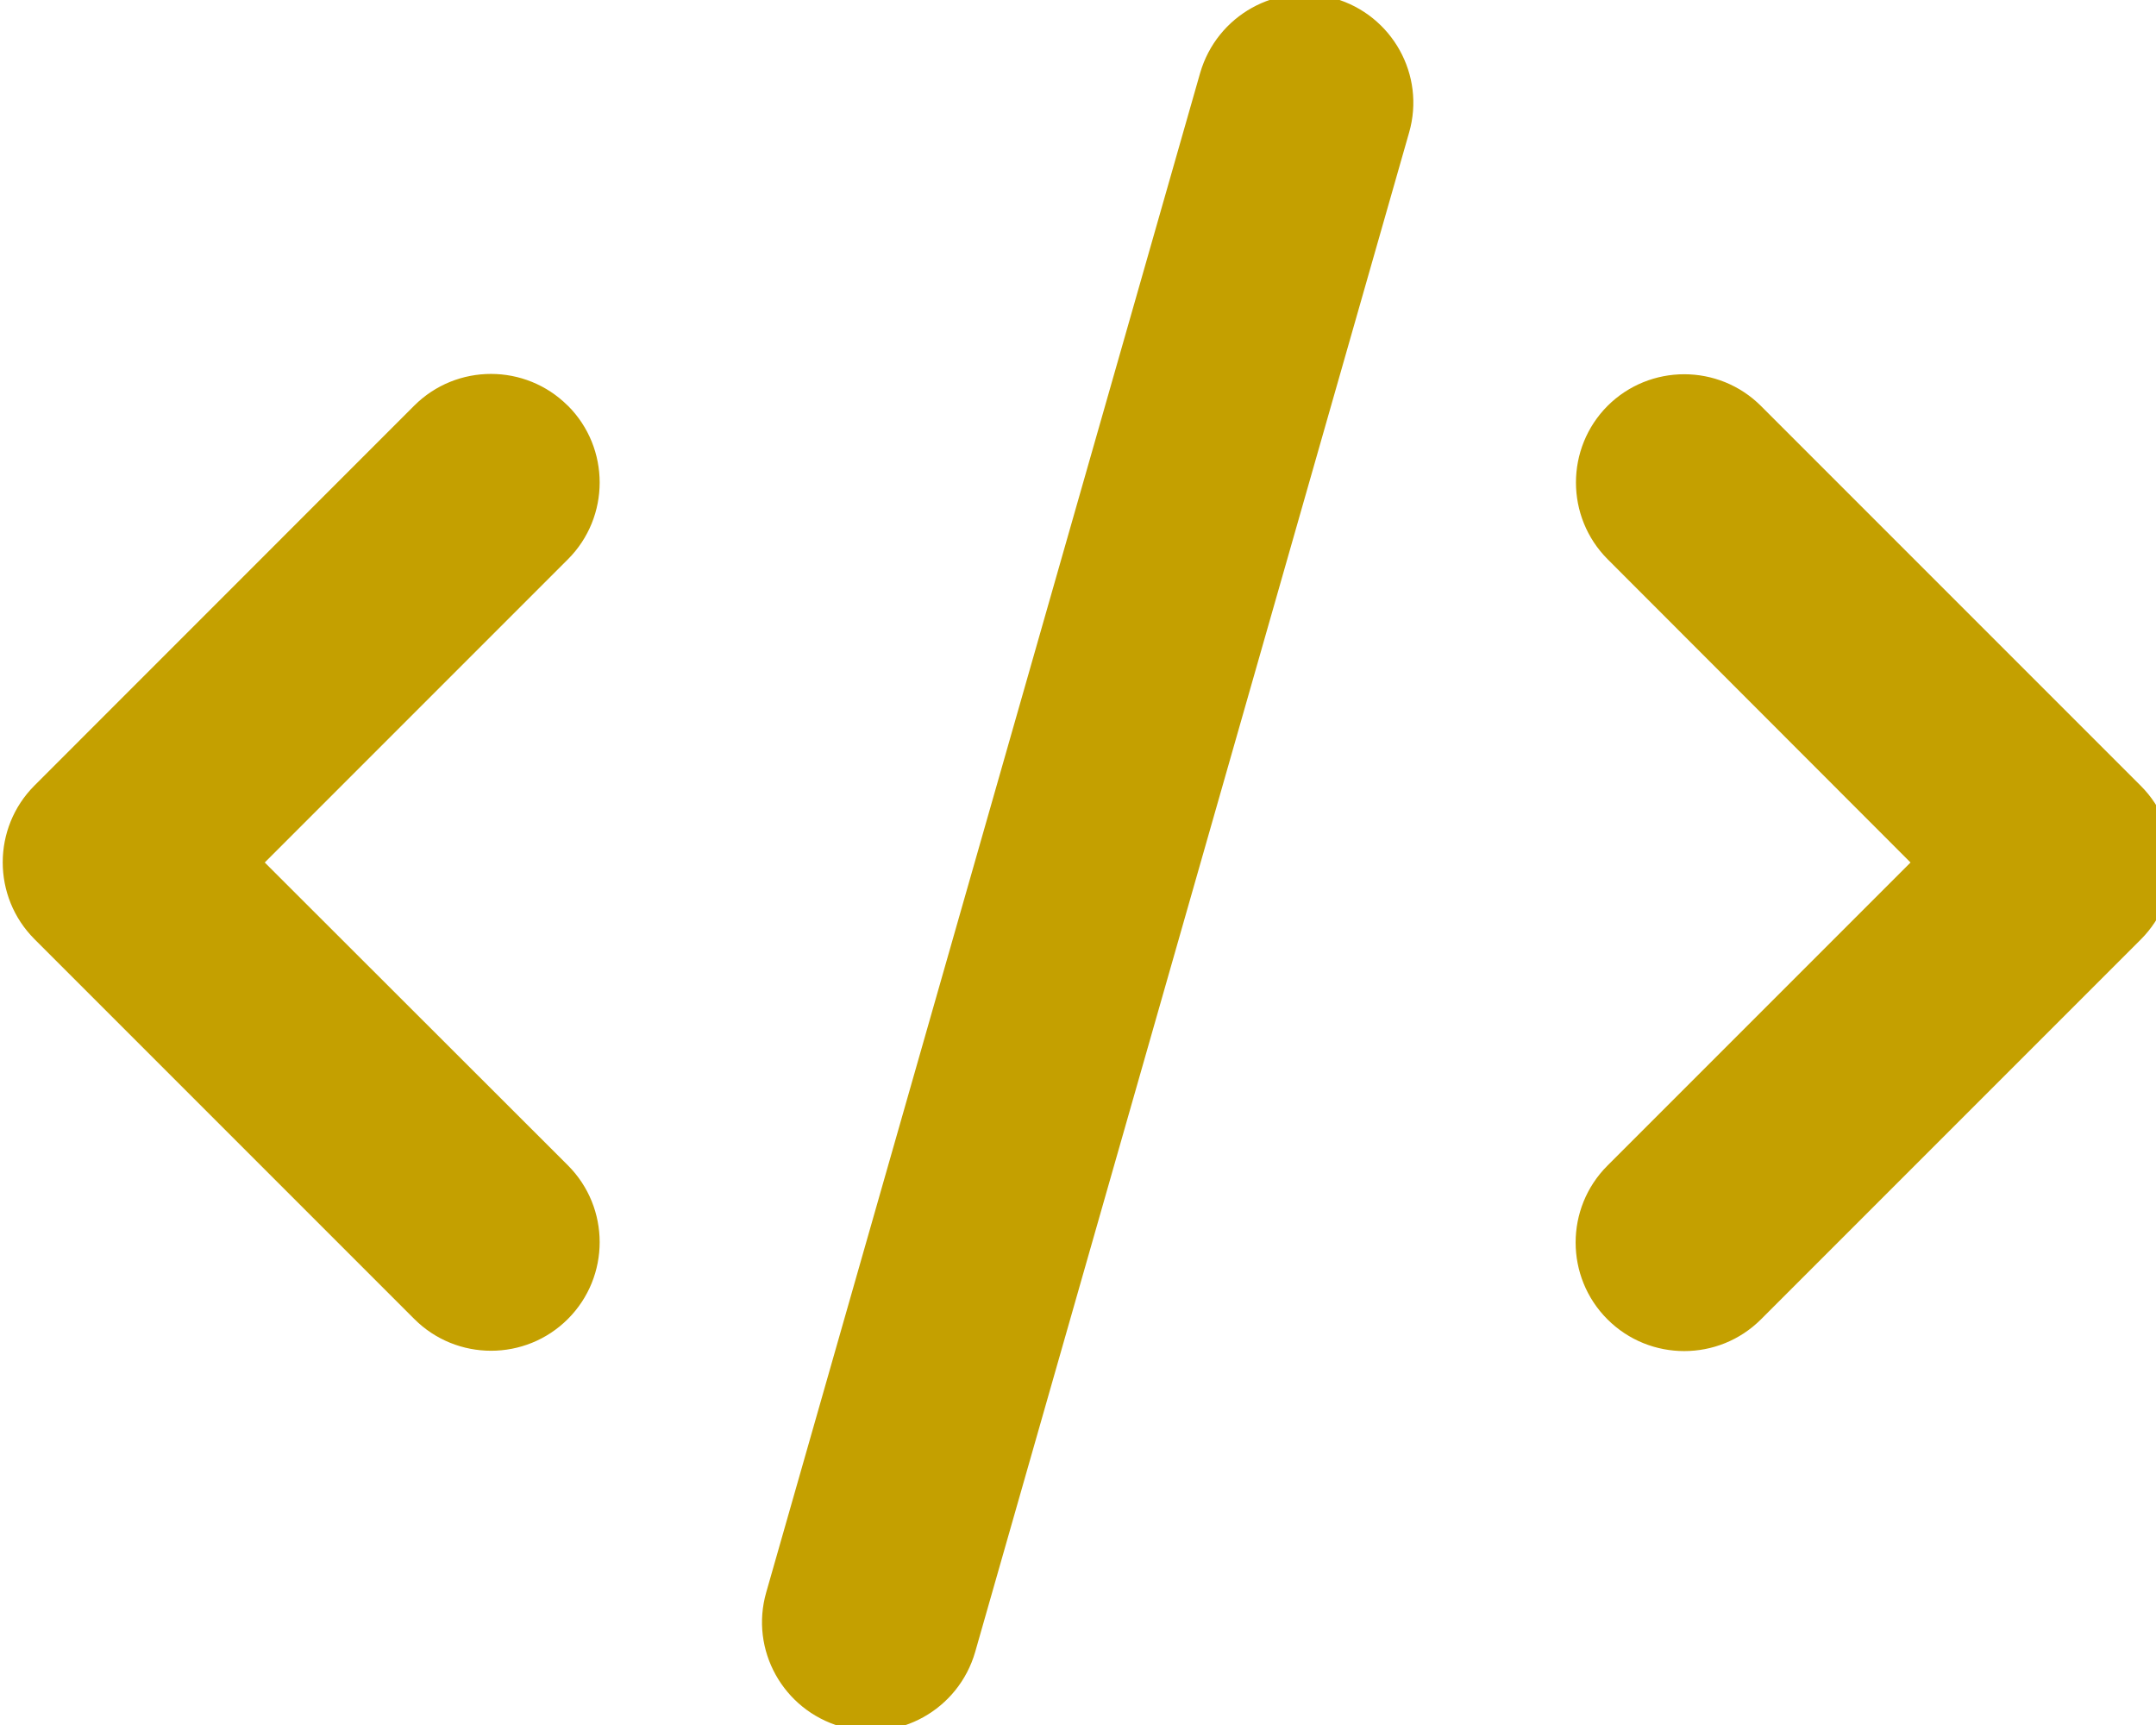<?xml version="1.0" encoding="UTF-8" standalone="no"?>
<svg
   viewBox="0 0 20 16"
   version="1.1"
   id="svg1"
   sodipodi:docname="code-solid.svg"
   inkscape:version="1.3.2 (091e20ef0f, 2023-11-25, custom)"
   width="20"
   height="16"
   xmlns:inkscape="http://www.inkscape.org/namespaces/inkscape"
   xmlns:sodipodi="http://sodipodi.sourceforge.net/DTD/sodipodi-0.dtd"
   xmlns="http://www.w3.org/2000/svg"
   xmlns:svg="http://www.w3.org/2000/svg">
  <defs
     id="defs1" />
  <sodipodi:namedview
     id="namedview1"
     pagecolor="#505050"
     bordercolor="#ffffff"
     borderopacity="1"
     inkscape:showpageshadow="0"
     inkscape:pageopacity="0"
     inkscape:pagecheckerboard="1"
     inkscape:deskcolor="#d1d1d1"
     inkscape:zoom="26.127596"
     inkscape:cx="12.285861"
     inkscape:cy="11.769166"
     inkscape:window-width="1920"
     inkscape:window-height="1008"
     inkscape:window-x="0"
     inkscape:window-y="40"
     inkscape:window-maximized="1"
     inkscape:current-layer="svg1" />
  <!--!Font Awesome Free 6.6.0 by @fontawesome - https://fontawesome.com License - https://fontawesome.com/license/free Copyright 2024 Fonticons, Inc.-->
  <path
     d="m 12.379,-0.015 c -0.535,-0.154 -1.091,0.157 -1.246,0.692 L 7.108,14.769 c -0.154,0.535 0.157,1.091 0.692,1.246 0.535,0.154 1.091,-0.157 1.246,-0.692 L 13.071,1.231 C 13.226,0.696 12.914,0.139 12.379,-0.015 Z m 2.535,3.778 c -0.393,0.393 -0.393,1.032 0,1.425 l 2.809,2.812 -2.812,2.812 c -0.393,0.393 -0.393,1.032 0,1.425 0.393,0.393 1.032,0.393 1.425,0 l 3.523,-3.523 c 0.393,-0.393 0.393,-1.032 0,-1.425 l -3.523,-3.523 c -0.393,-0.393 -1.032,-0.393 -1.425,0 z m -9.647,0 c -0.393,-0.393 -1.032,-0.393 -1.425,0 L 0.32,7.286 c -0.393,0.393 -0.393,1.032 0,1.425 L 3.843,12.234 c 0.393,0.393 1.032,0.393 1.425,0 0.393,-0.393 0.393,-1.032 0,-1.425 L 2.456,8 5.268,5.188 c 0.393,-0.393 0.393,-1.032 0,-1.425 z"
     id="path1"
     style="fill:#c4a000;fill-opacity:1;stroke-width:0.031" />
</svg>
